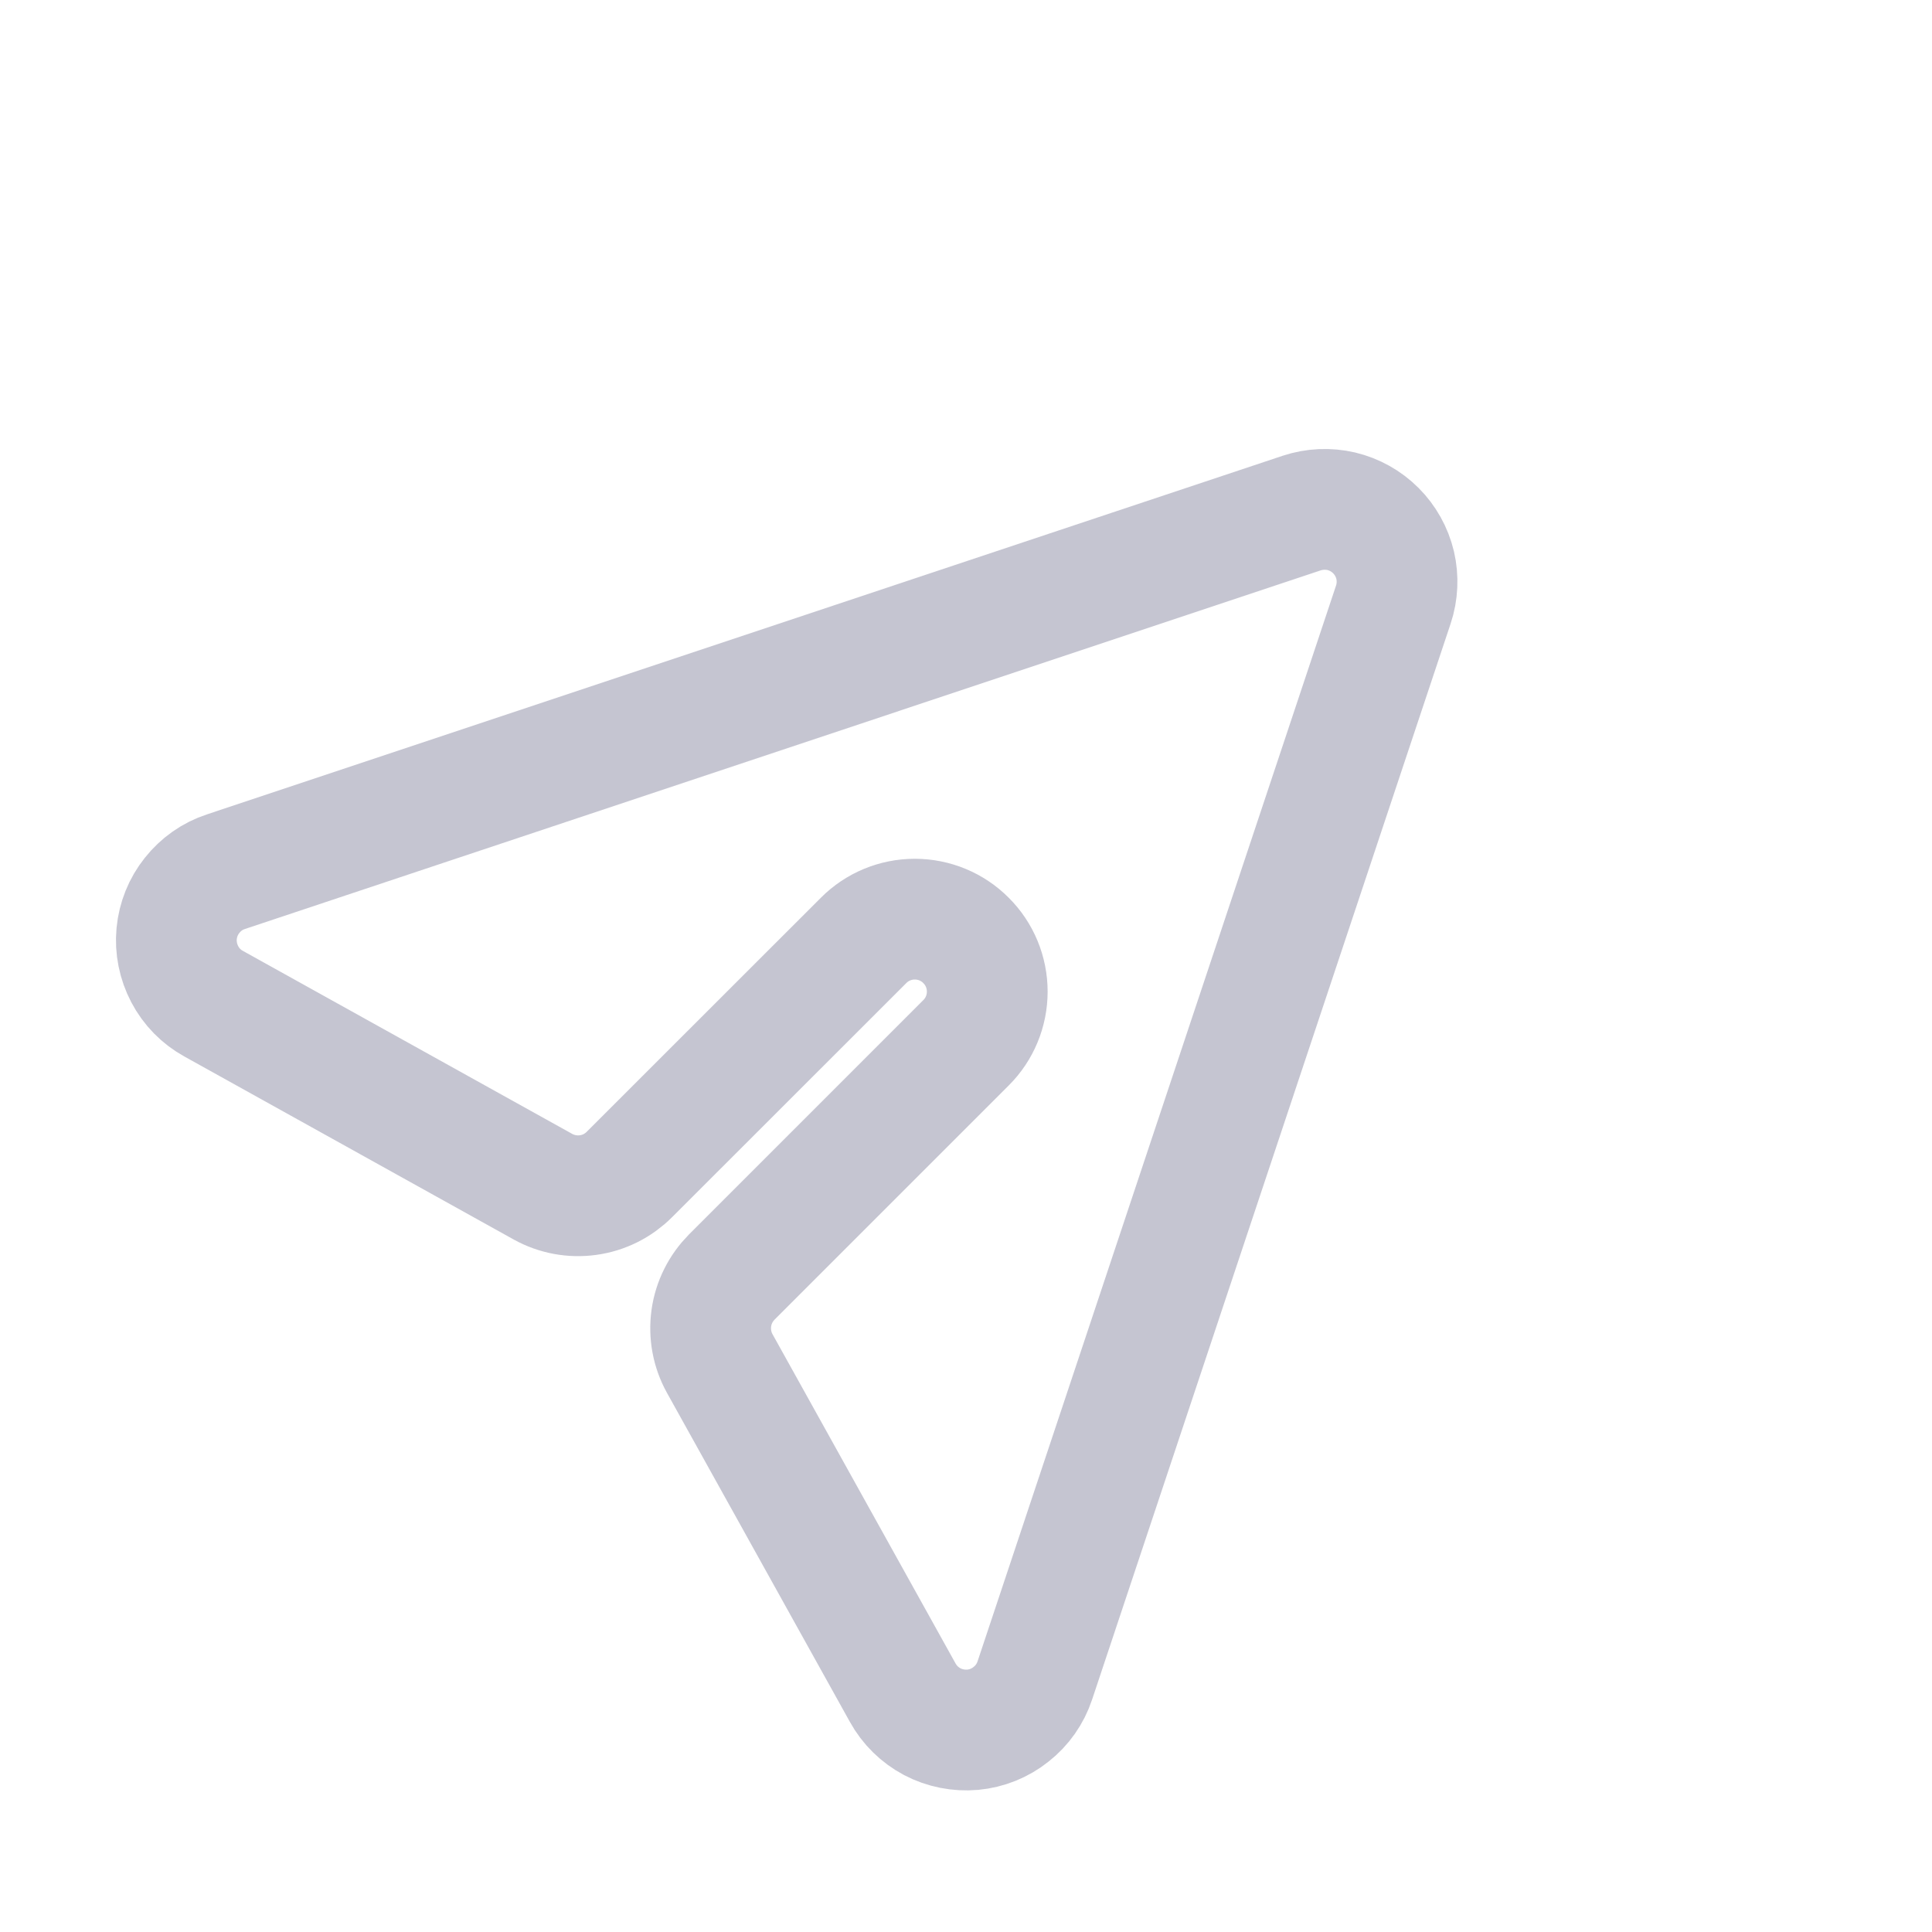 <svg width="16" height="16" viewBox="0 0 16 16" fill="none" xmlns="http://www.w3.org/2000/svg">
<path d="M11.539 5.007C11.574 4.902 11.579 4.788 11.554 4.68C11.528 4.572 11.473 4.473 11.394 4.394C11.315 4.315 11.216 4.26 11.108 4.234C10.999 4.209 10.886 4.214 10.78 4.249L1.871 7.219C1.76 7.255 1.663 7.324 1.591 7.415C1.518 7.506 1.474 7.616 1.463 7.732C1.452 7.848 1.476 7.965 1.53 8.068C1.584 8.171 1.667 8.256 1.769 8.312L4.497 9.828C4.611 9.891 4.742 9.915 4.871 9.897C5.001 9.879 5.12 9.819 5.212 9.727L7.152 7.788C7.264 7.675 7.417 7.612 7.576 7.612C7.735 7.612 7.888 7.675 8 7.788C8.113 7.9 8.176 8.053 8.176 8.212C8.176 8.371 8.113 8.524 8 8.636L6.061 10.575C5.969 10.668 5.909 10.787 5.891 10.916C5.873 11.046 5.897 11.177 5.96 11.291L7.476 14.018C7.532 14.12 7.617 14.203 7.72 14.258C7.823 14.312 7.94 14.335 8.056 14.325C8.172 14.314 8.282 14.27 8.373 14.197C8.465 14.125 8.533 14.028 8.57 13.917L11.539 5.007Z" stroke="#C5C5D1"/>
</svg>
